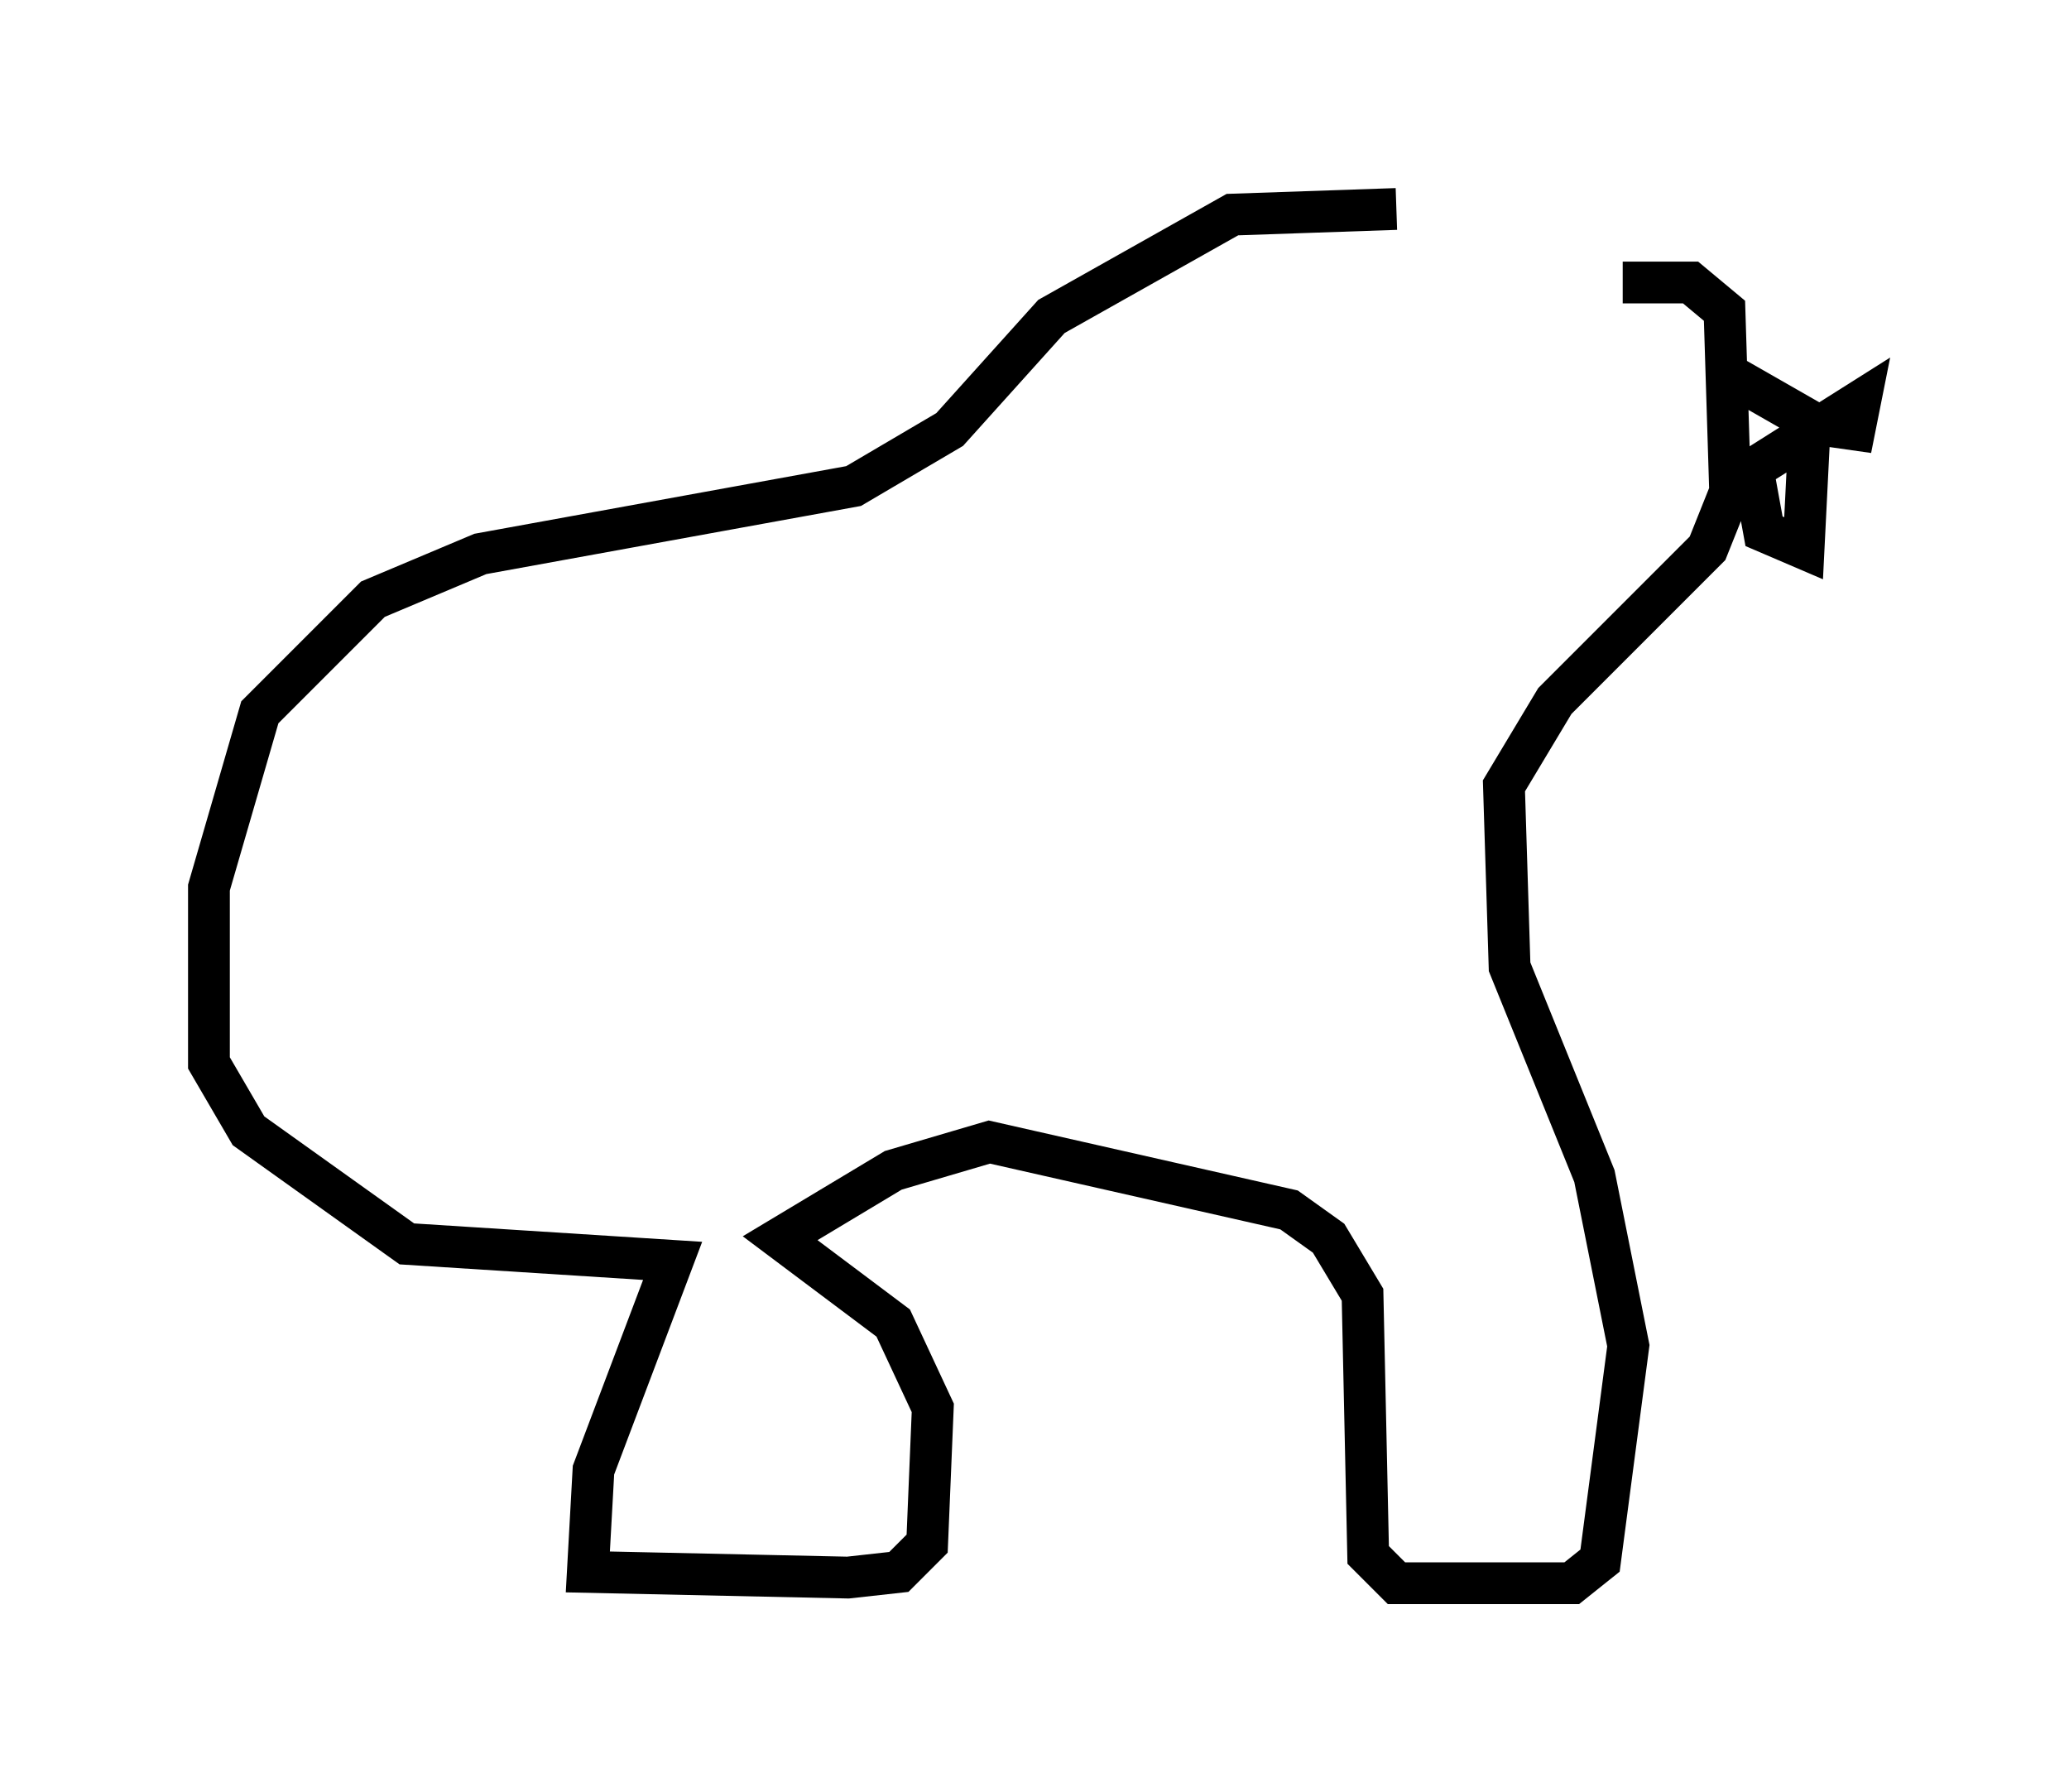 <?xml version="1.0" encoding="utf-8" ?>
<svg baseProfile="full" height="42.882" version="1.1" width="49.512" xmlns="http://www.w3.org/2000/svg" xmlns:ev="http://www.w3.org/2001/xml-events" xmlns:xlink="http://www.w3.org/1999/xlink"><defs /><rect fill="white" height="42.882" width="49.512" x="0" y="0" /><path d="M37.205, 5.947 m-3.789, -0.947 l-3.924, 0.135 -4.33, 2.436 l-2.436, 2.706 -2.3, 1.353 l-8.931, 1.624 -2.571, 1.083 l-2.706, 2.706 -1.218, 4.195 l0.0, 4.195 0.947, 1.624 l3.789, 2.706 6.36, 0.406 l-1.894, 5.007 -0.135, 2.436 l6.225, 0.135 1.218, -0.135 l0.677, -0.677 0.135, -3.248 l-0.947, -2.03 -2.706, -2.03 l2.706, -1.624 2.3, -0.677 l7.172, 1.624 0.947, 0.677 l0.812, 1.353 0.135, 6.225 l0.677, 0.677 4.195, 0.0 l0.677, -0.541 0.677, -5.142 l-0.812, -4.059 -2.03, -5.007 l-0.135, -4.33 1.218, -2.03 l3.654, -3.654 0.541, -1.353 l-0.135, -4.33 -0.812, -0.677 l-1.624, 0.0 m2.706, 2.3 l1.894, 1.083 0.947, 0.135 l0.135, -0.677 -2.571, 1.624 l0.271, 1.488 0.947, 0.406 l0.135, -2.706 " fill="none" stroke="black" stroke-width="1" /></svg>